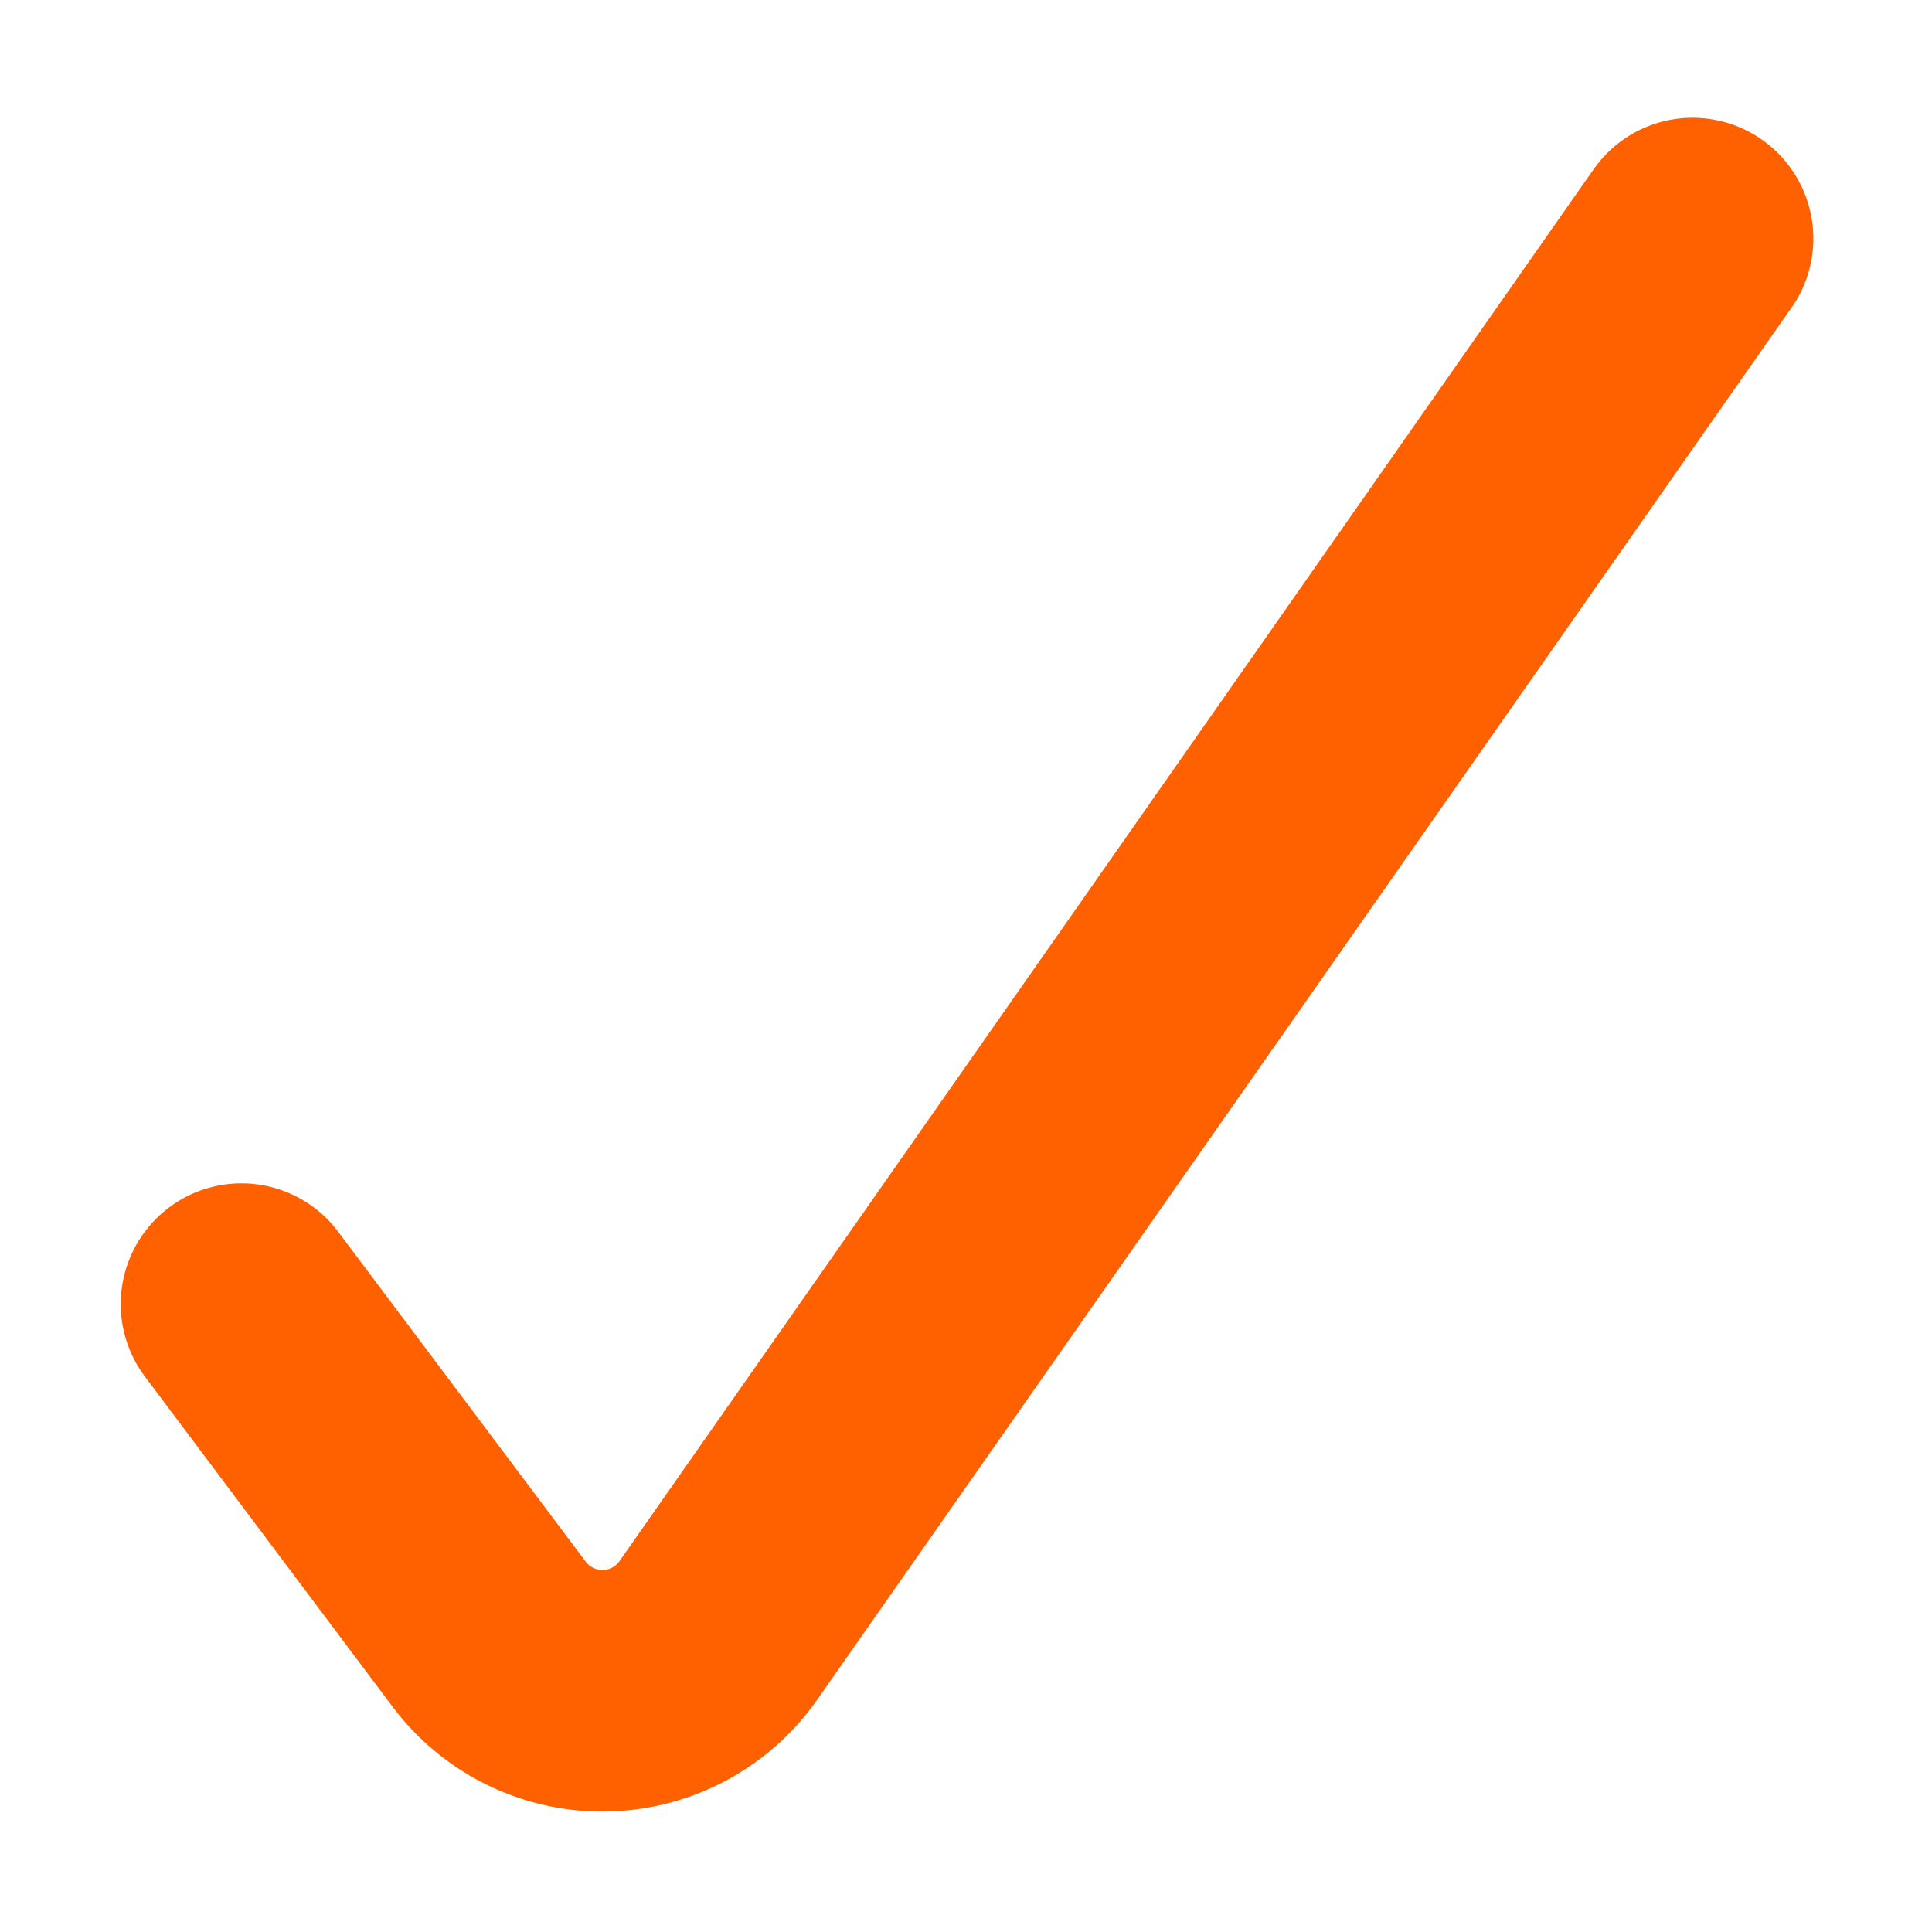 <svg xmlns="http://www.w3.org/2000/svg" xmlns:xlink="http://www.w3.org/1999/xlink" width="16" height="16" viewBox="0 0 16 16">
    <defs>
        <path id="a" d="M0 0h16v16H0z"/>
    </defs>
    <g fill="none" fill-rule="evenodd">
        <mask id="b" fill="#fff">
            <use xlink:href="#a"/>
        </mask>
        <g fill="#FF6000" mask="url(#b)">
            <path d="M13.18 1.427L5.133 12.925a.173.173 0 0 1-.283.007L2.8 10.2a1 1 0 1 0-1.6 1.2l2.048 2.73a2.172 2.172 0 0 0 3.524-.06l8.047-11.497a1 1 0 1 0-1.638-1.146z"/>
        </g>
    </g>
</svg>
